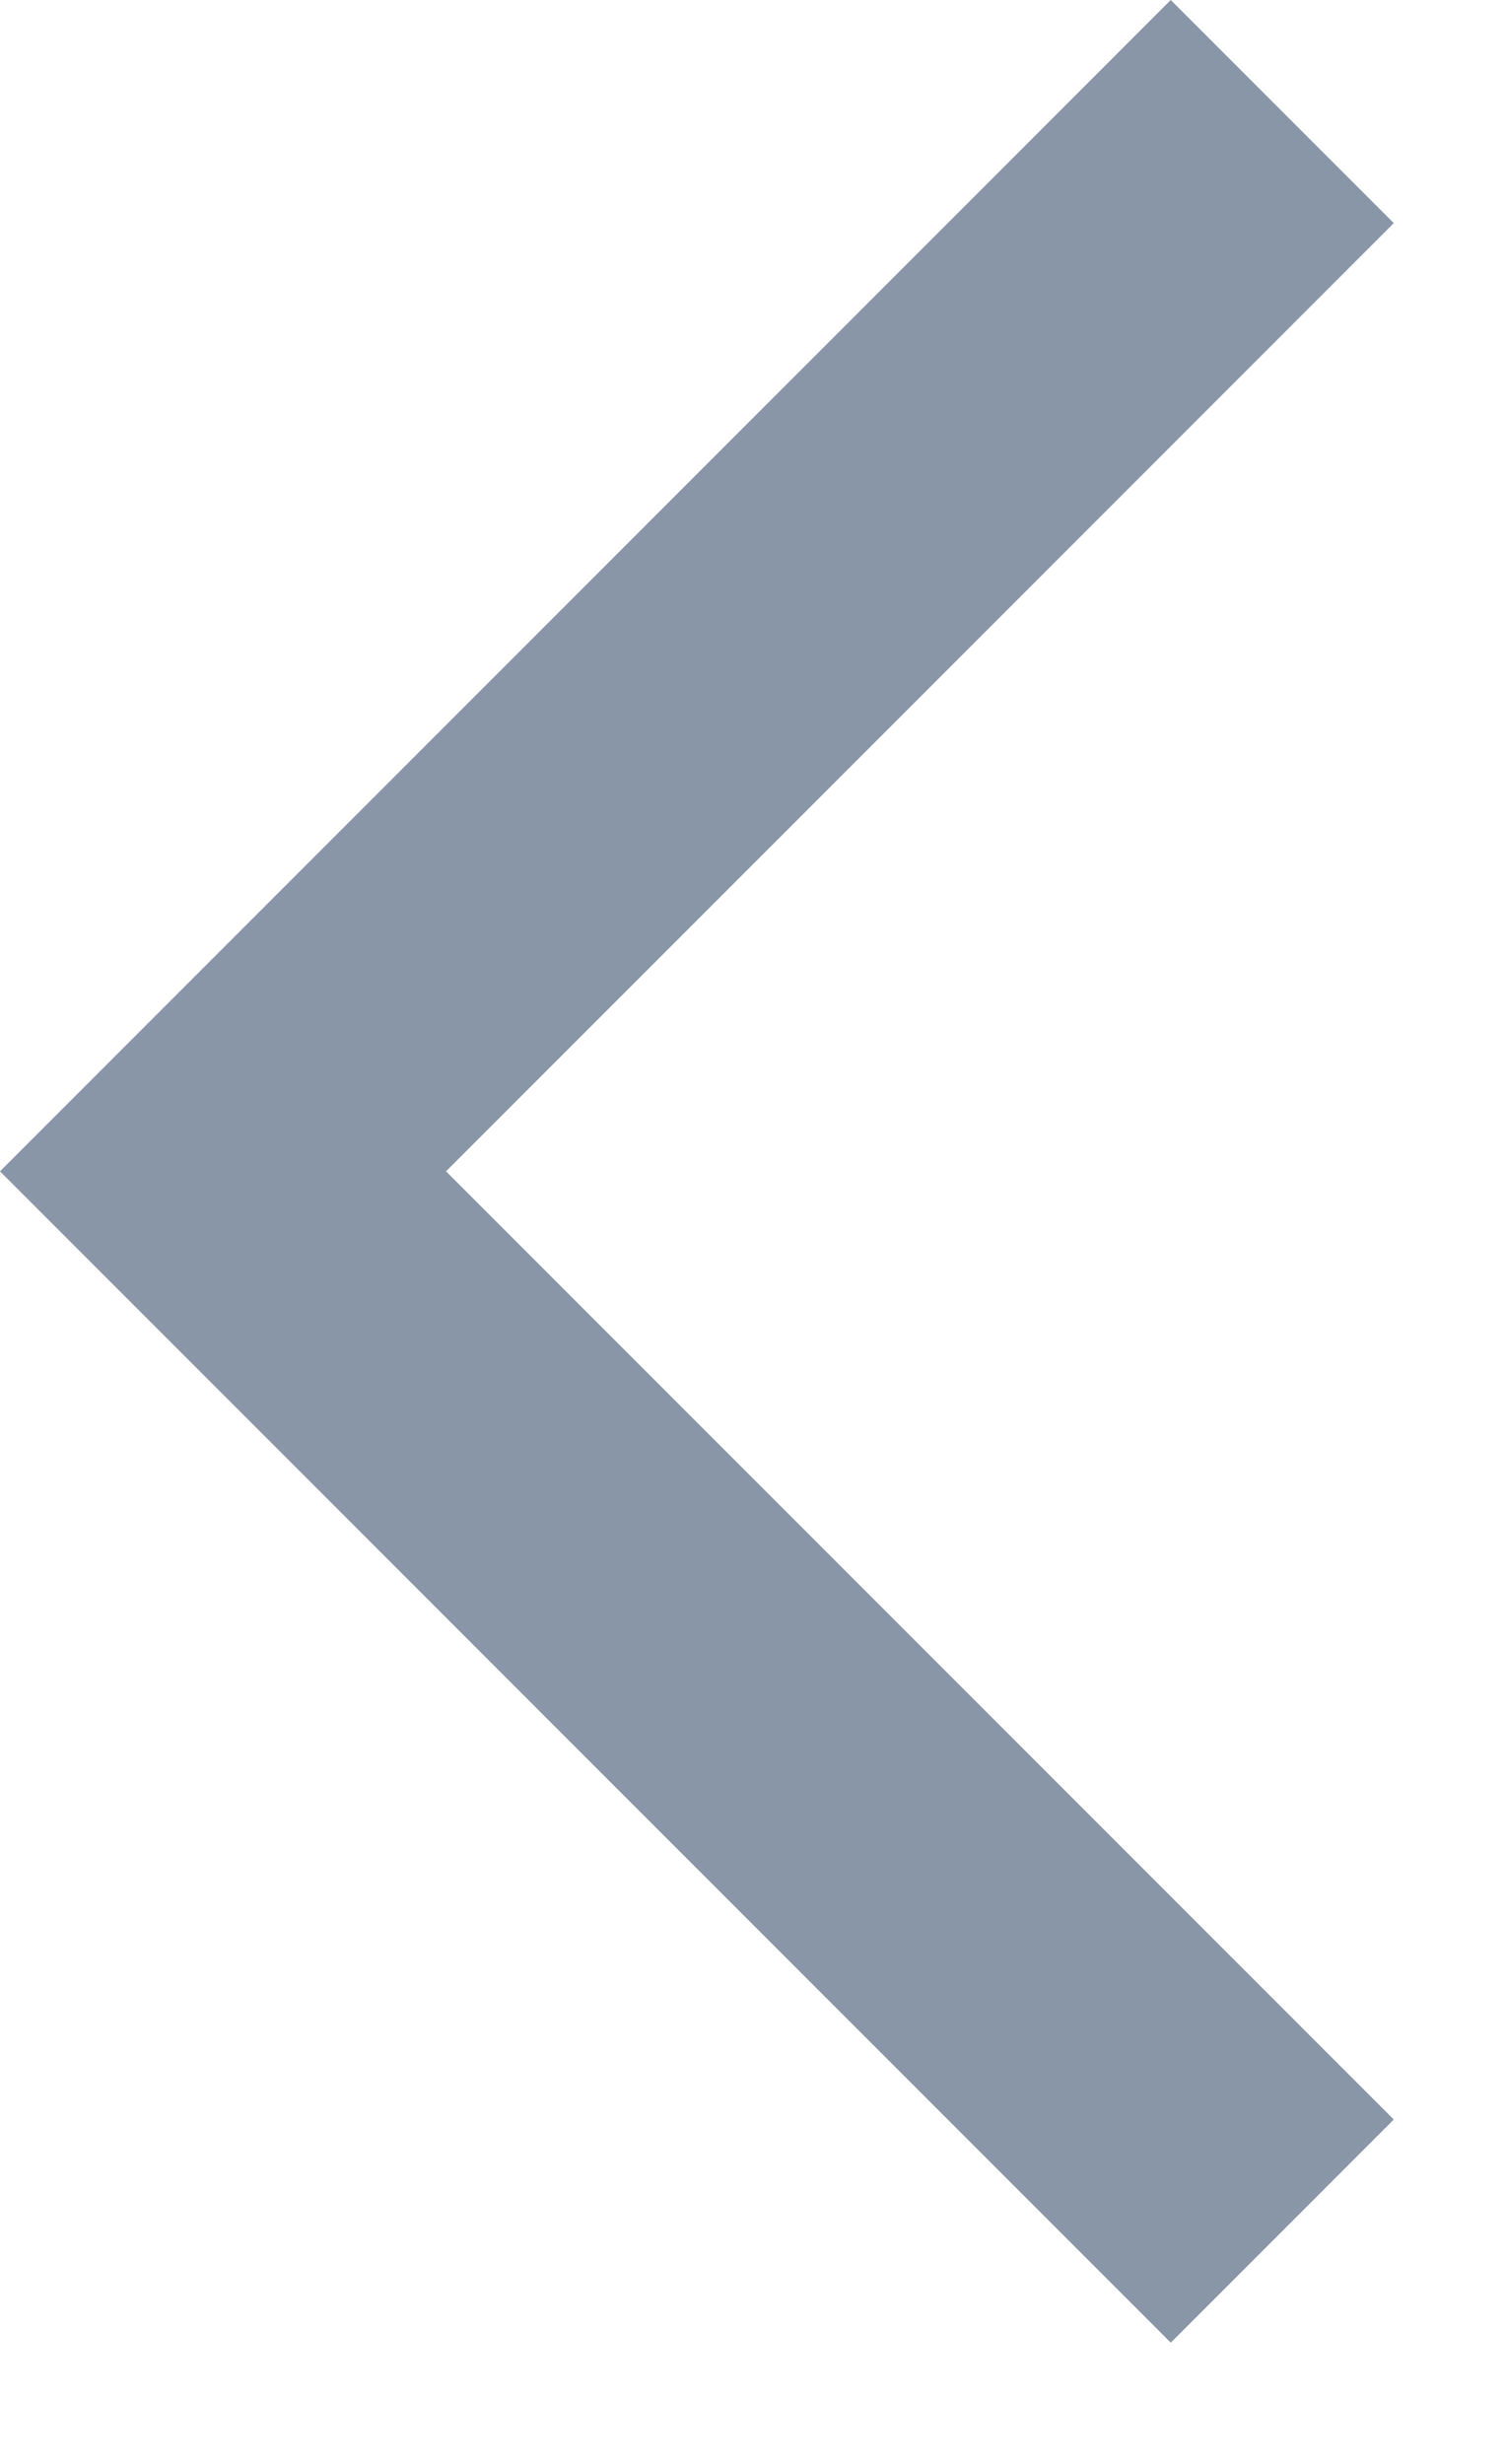 <?xml version="1.0" encoding="UTF-8"?>
<svg width="11px" height="18px" viewBox="0 0 11 18" version="1.1" xmlns="http://www.w3.org/2000/svg" xmlns:xlink="http://www.w3.org/1999/xlink">
    <!-- Generator: Sketch 46 (44423) - http://www.bohemiancoding.com/sketch -->
    <title>Back Chevron</title>
    <desc>Created with Sketch.</desc>
    <defs></defs>
    <g id="mobile" stroke="none" stroke-width="1" fill="none" fill-rule="evenodd">
        <g id="task" transform="translate(-11, -34)" fill="#8996A8">
            <g id="Group-5" transform="translate(0, 24)">
                <polygon id="Back-Chevron" points="11 18.557 19.557 10 21.187 11.63 14.26 18.557 21.187 25.484 19.557 27.114"></polygon>
            </g>
        </g>
    </g>
</svg>